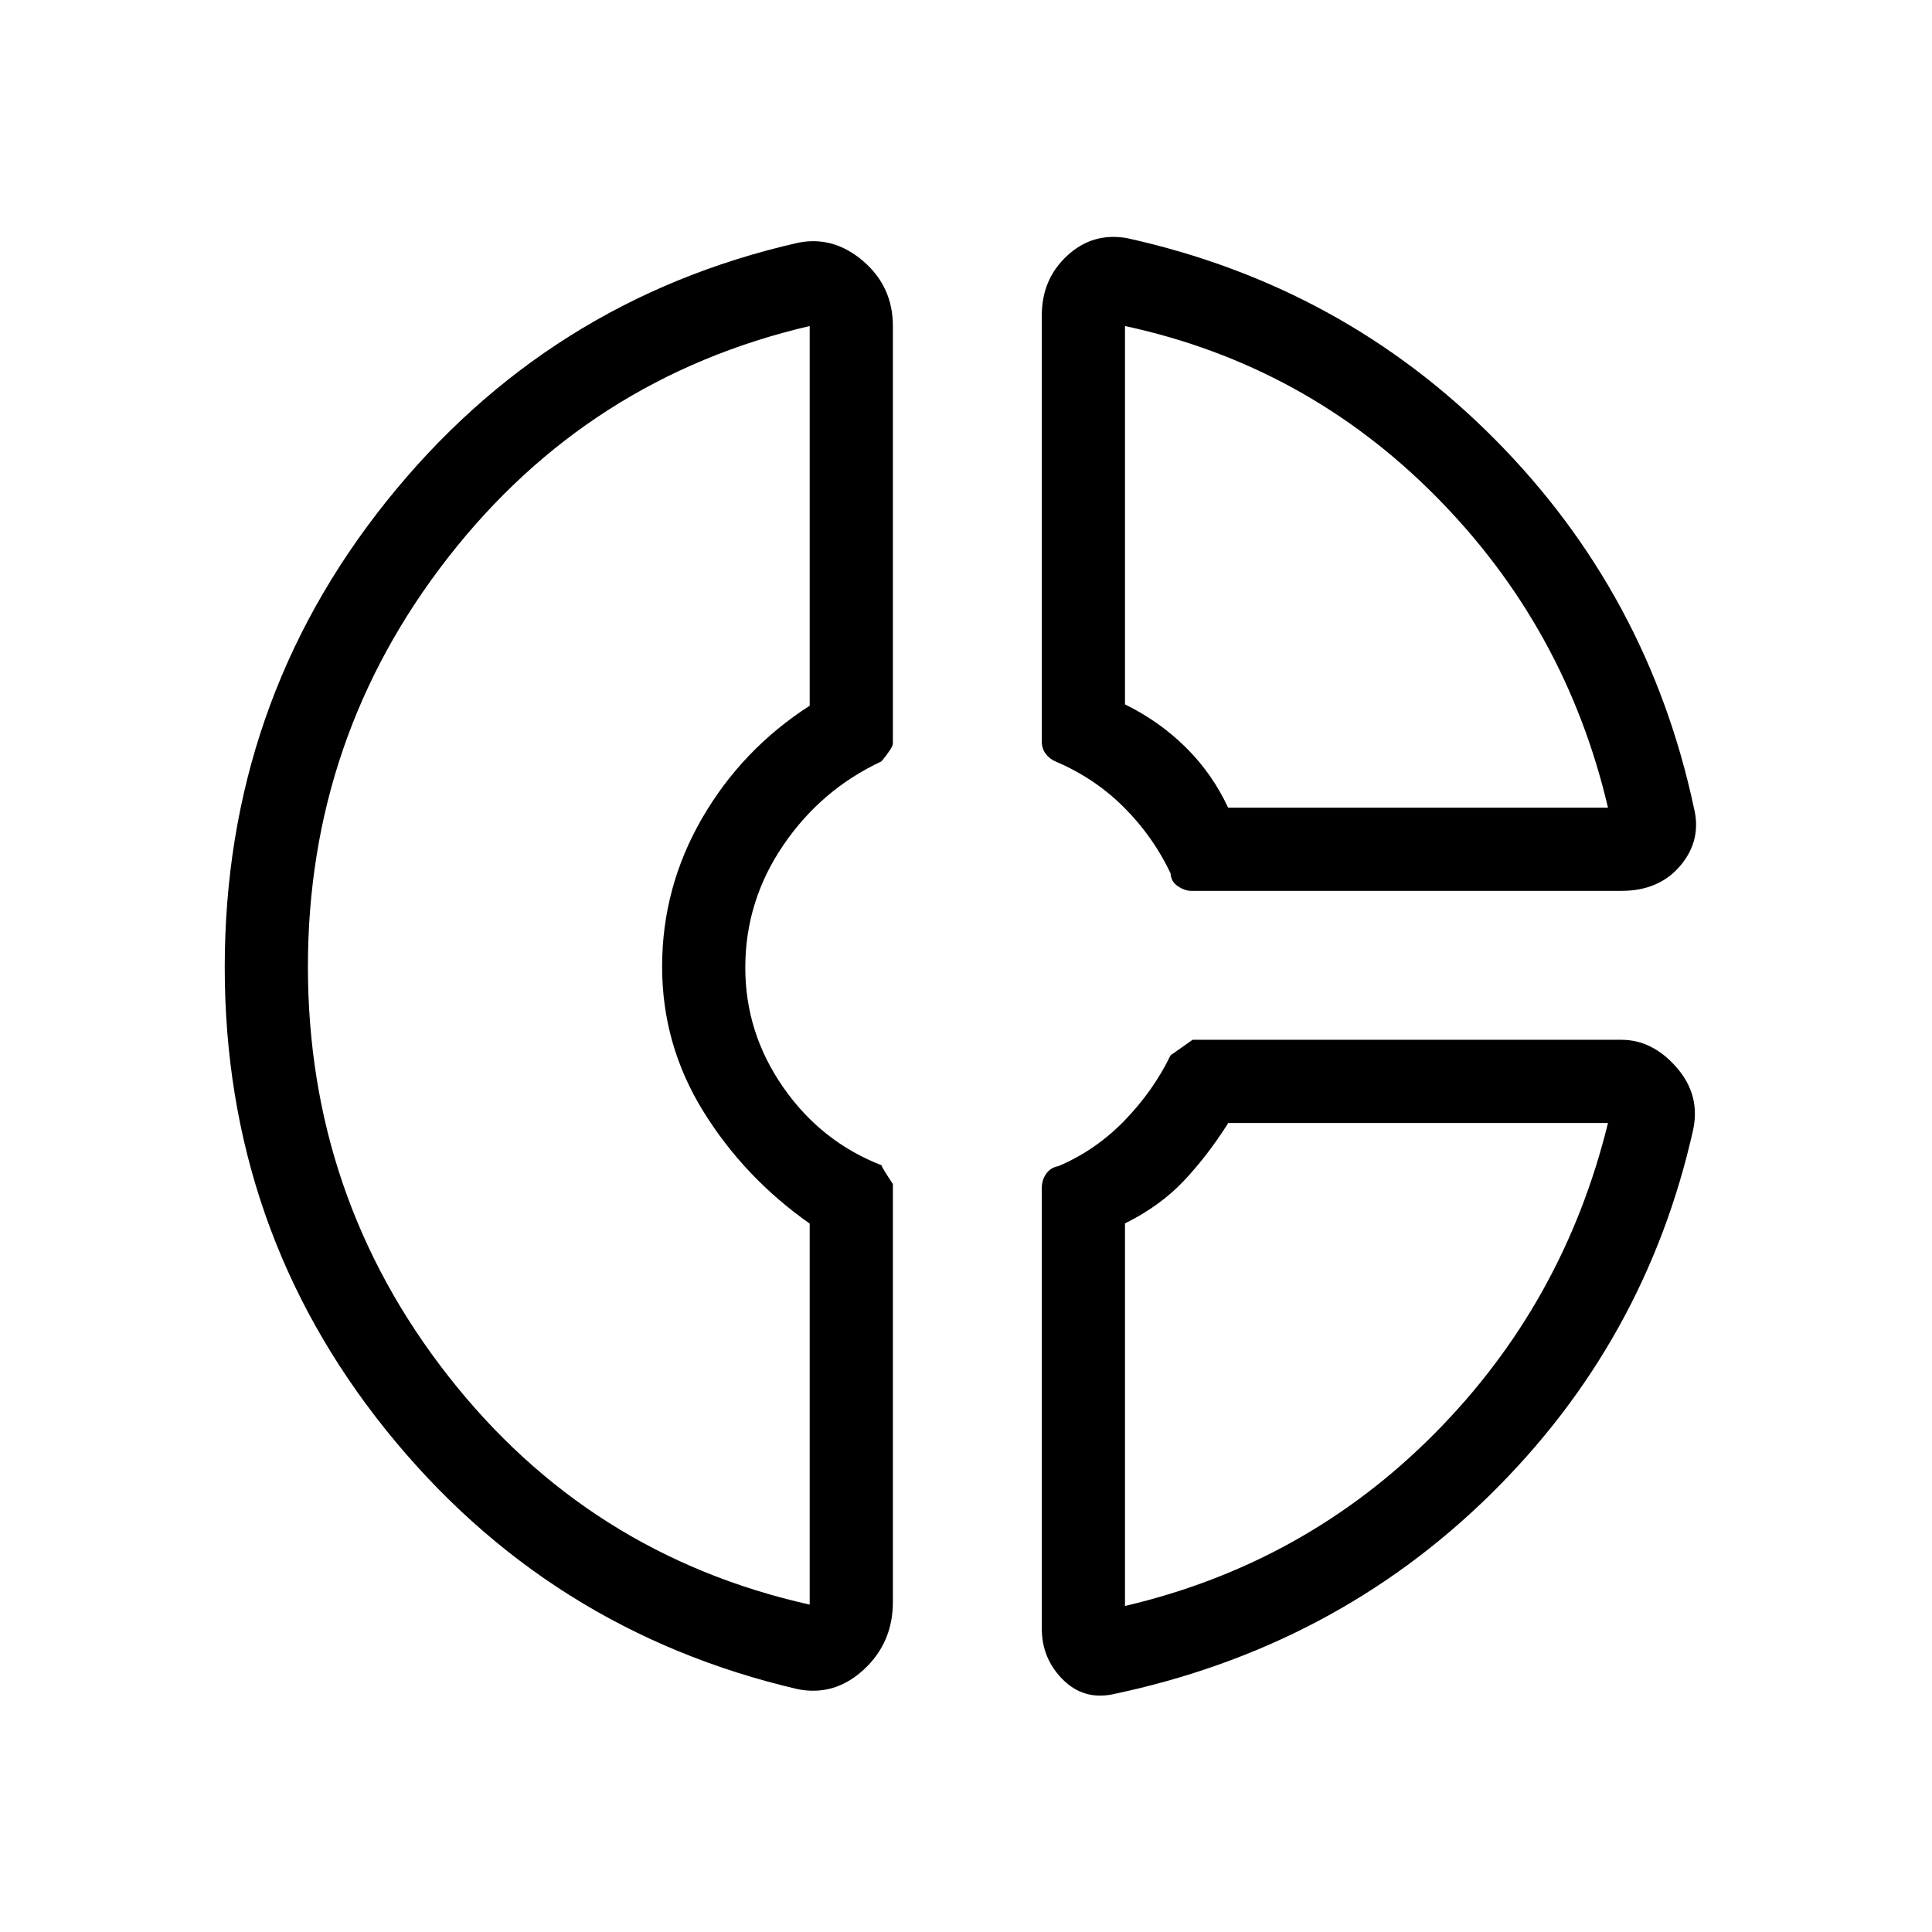 <svg xmlns="http://www.w3.org/2000/svg" height="40" viewBox="0 -960 960 960" width="40"><path d="M517.67-803.33q0-18 12.66-29.67Q543-844.67 560-841.67 667.33-818 743.17-741.33q75.83 76.66 98.5 182.66 4 16-6.59 28.67-10.59 12.67-29.41 12.67h-213.7q-3.3 0-6.72-2.34-3.42-2.33-3.58-6.33-8.67-18.33-23.16-32.81-14.48-14.48-33.89-22.77-3.14-1.29-5.05-3.9-1.9-2.61-1.9-5.85v-212ZM559-798v188q17 8.33 30.17 21.33 13.16 13 21.08 30H799q-21-89.66-85.67-154.83Q648.67-778.67 559-798ZM396.33-120.67q-124.33-29-204.5-128.72-80.16-99.73-80.16-229.94 0-130.96 80.16-231.32Q272-811 396.33-839.33q17.67-3.67 32.5 9 14.84 12.68 14.84 32.33v207.51q0 1.9-5.67 8.82-30 14-48.83 41.71-18.84 27.71-18.84 60.76 0 32.38 18.84 59.46Q408-392.67 438-381q.33 1.33 5.67 9.33V-164q0 20.3-14.5 33.65-14.5 13.35-32.84 9.68Zm6-677.33q-110 25.67-179.66 115Q153-593.67 153-479.67q0 114.34 69.67 203.34 69.66 89 179.66 113.66V-352q-32.66-23-53-56Q329-441 329-479.69q0-39.35 19.83-73.66 19.84-34.32 53.5-55.98V-798Zm150 680q-14.33 2.67-24.5-7.73-10.16-10.39-10.16-24.94v-219.05q0-3.95 2.16-7.03 2.17-3.08 6.06-3.8 18.44-7.78 32.83-22.6 14.38-14.82 22.95-32.52-1.34 1 10.92-7.66h213.08q15.38 0 27.35 13.66 11.98 13.67 8.31 31Q817.67-293 740.17-217q-77.5 76-187.84 99Zm58-284q-10.33 16.33-22.16 28.83-11.84 12.5-29.17 21.08V-162q89.67-21 153.83-85.67Q777-312.33 799-402H610.33ZM329-480Zm281.33-78.67Zm0 156.67Z"/></svg>